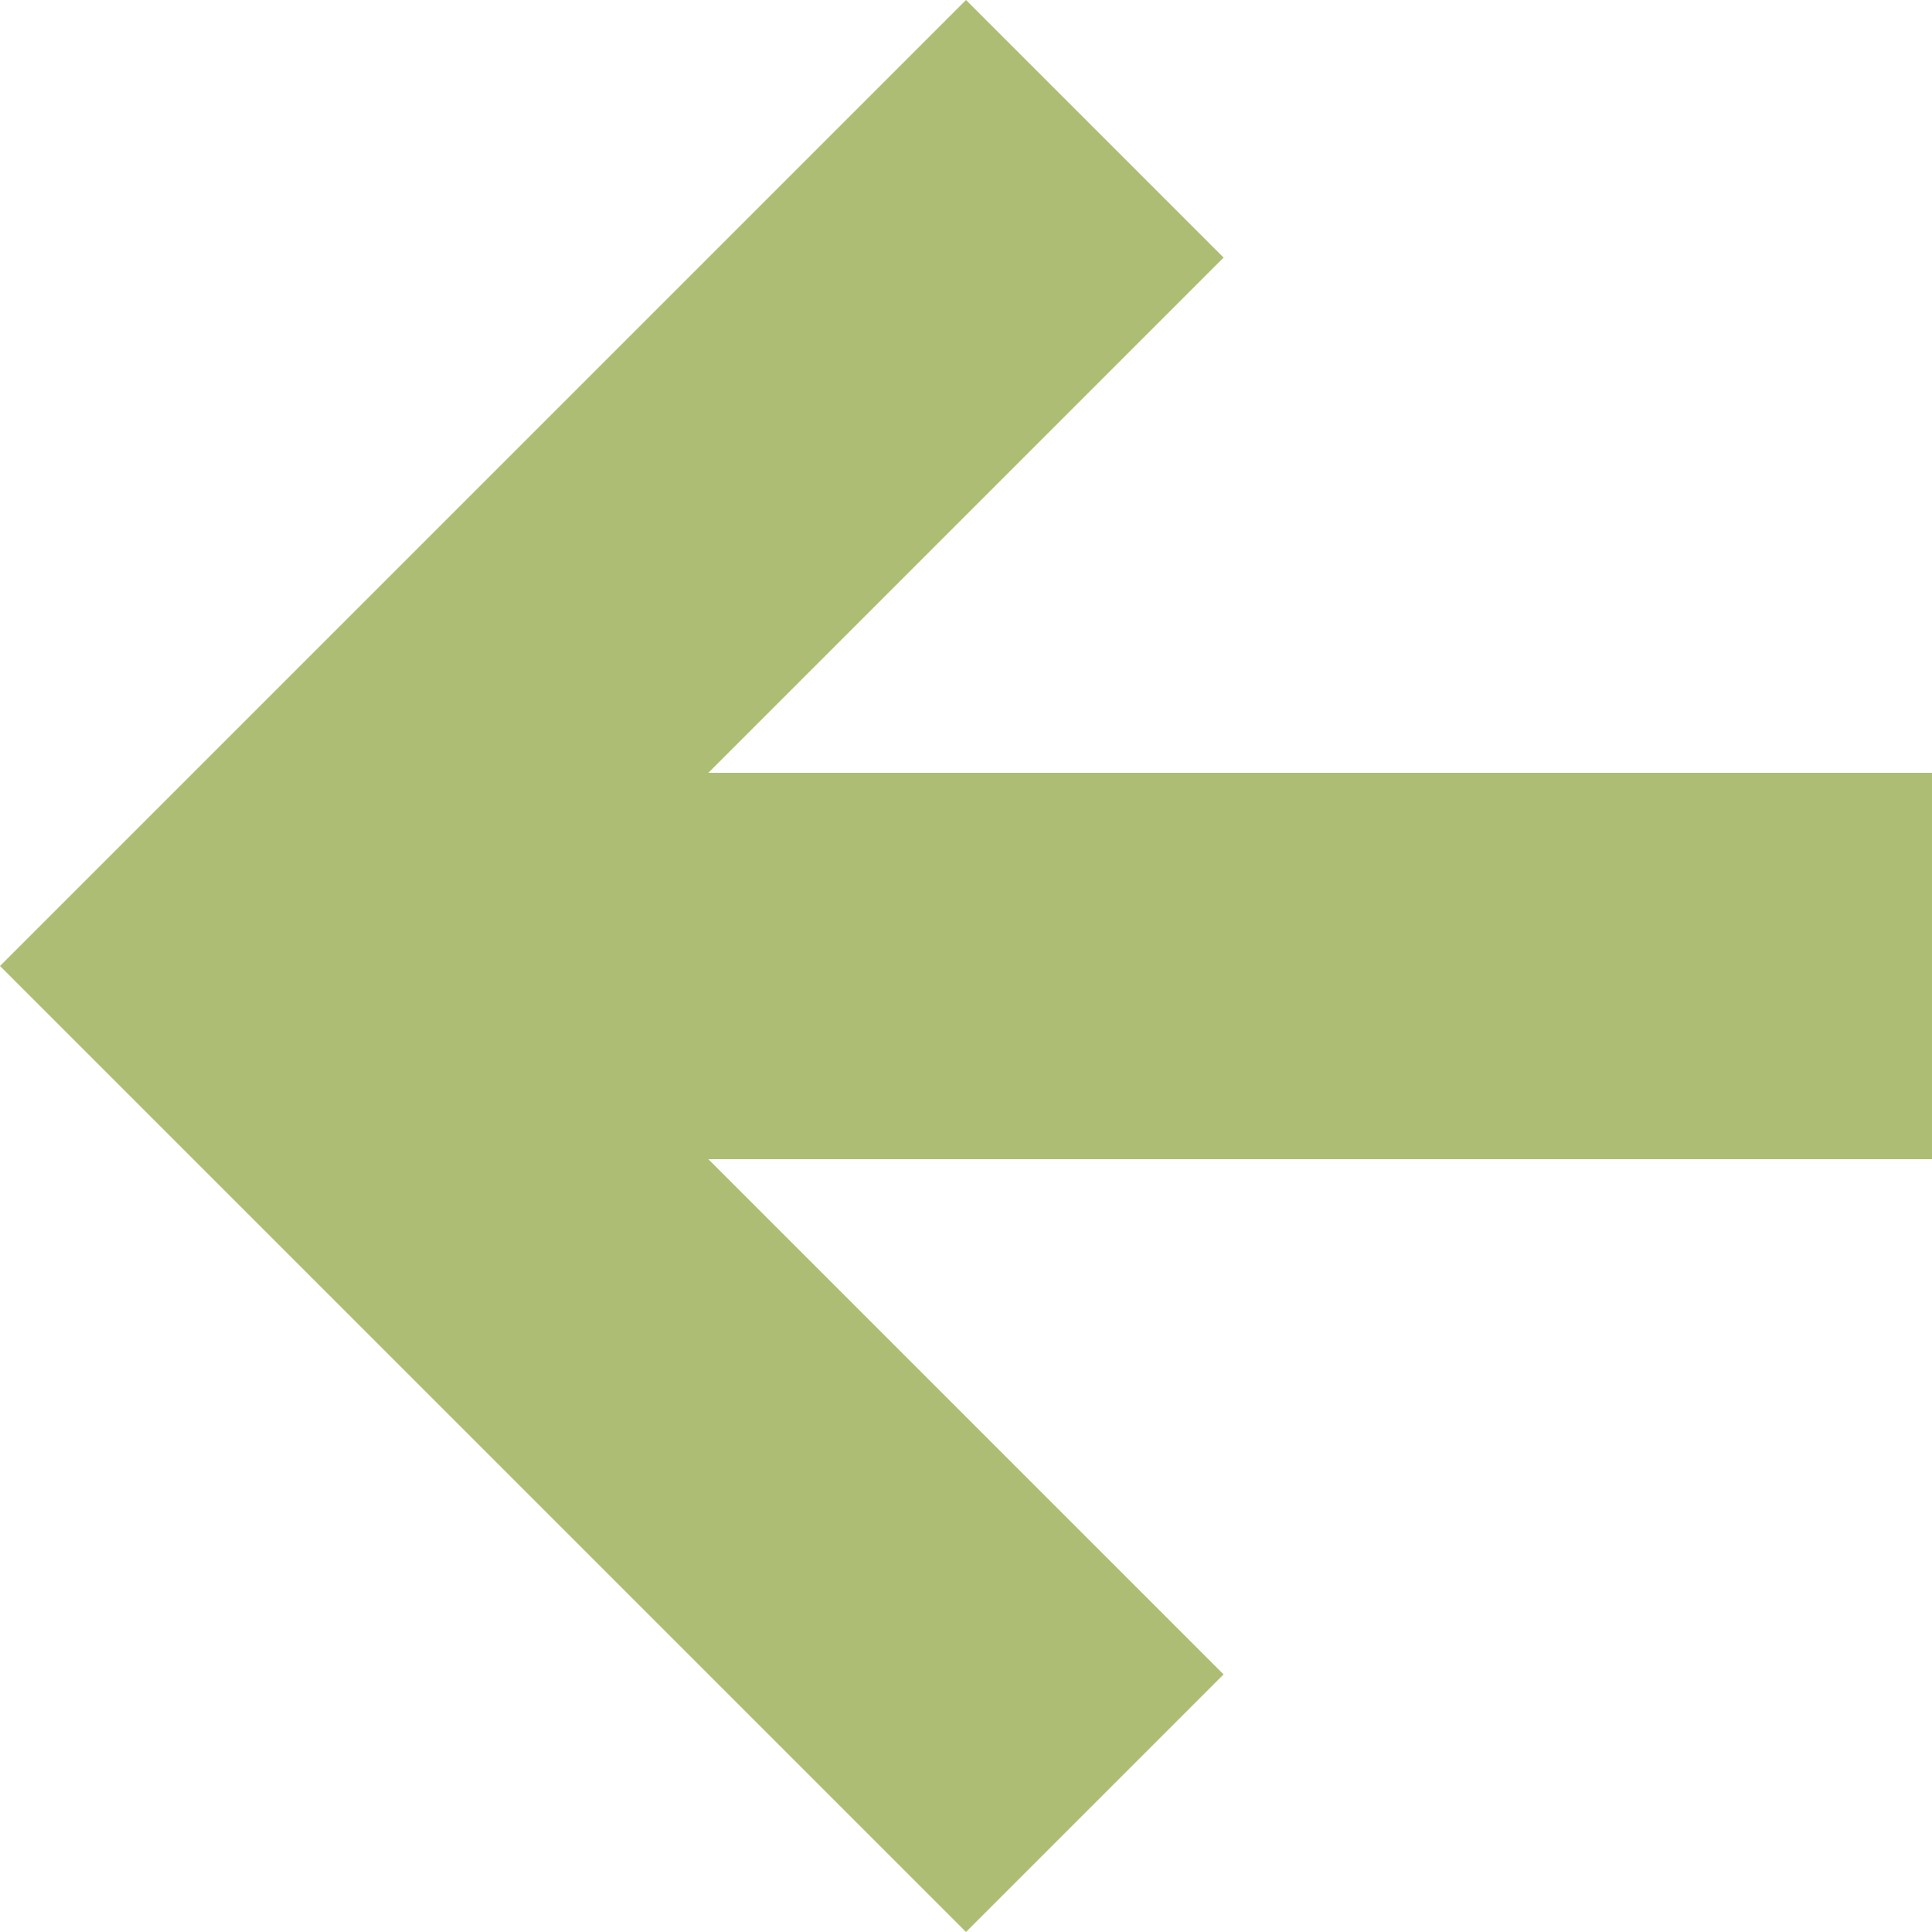 <svg enable-background="new 0 0 30 30" viewBox="0 0 30 30" xmlns="http://www.w3.org/2000/svg"><path clip-rule="evenodd" d="m0 15 15-15 4 4-8 8h19v6h-19l8 8-4 4z" fill="#adbe74" fill-rule="evenodd"/></svg>